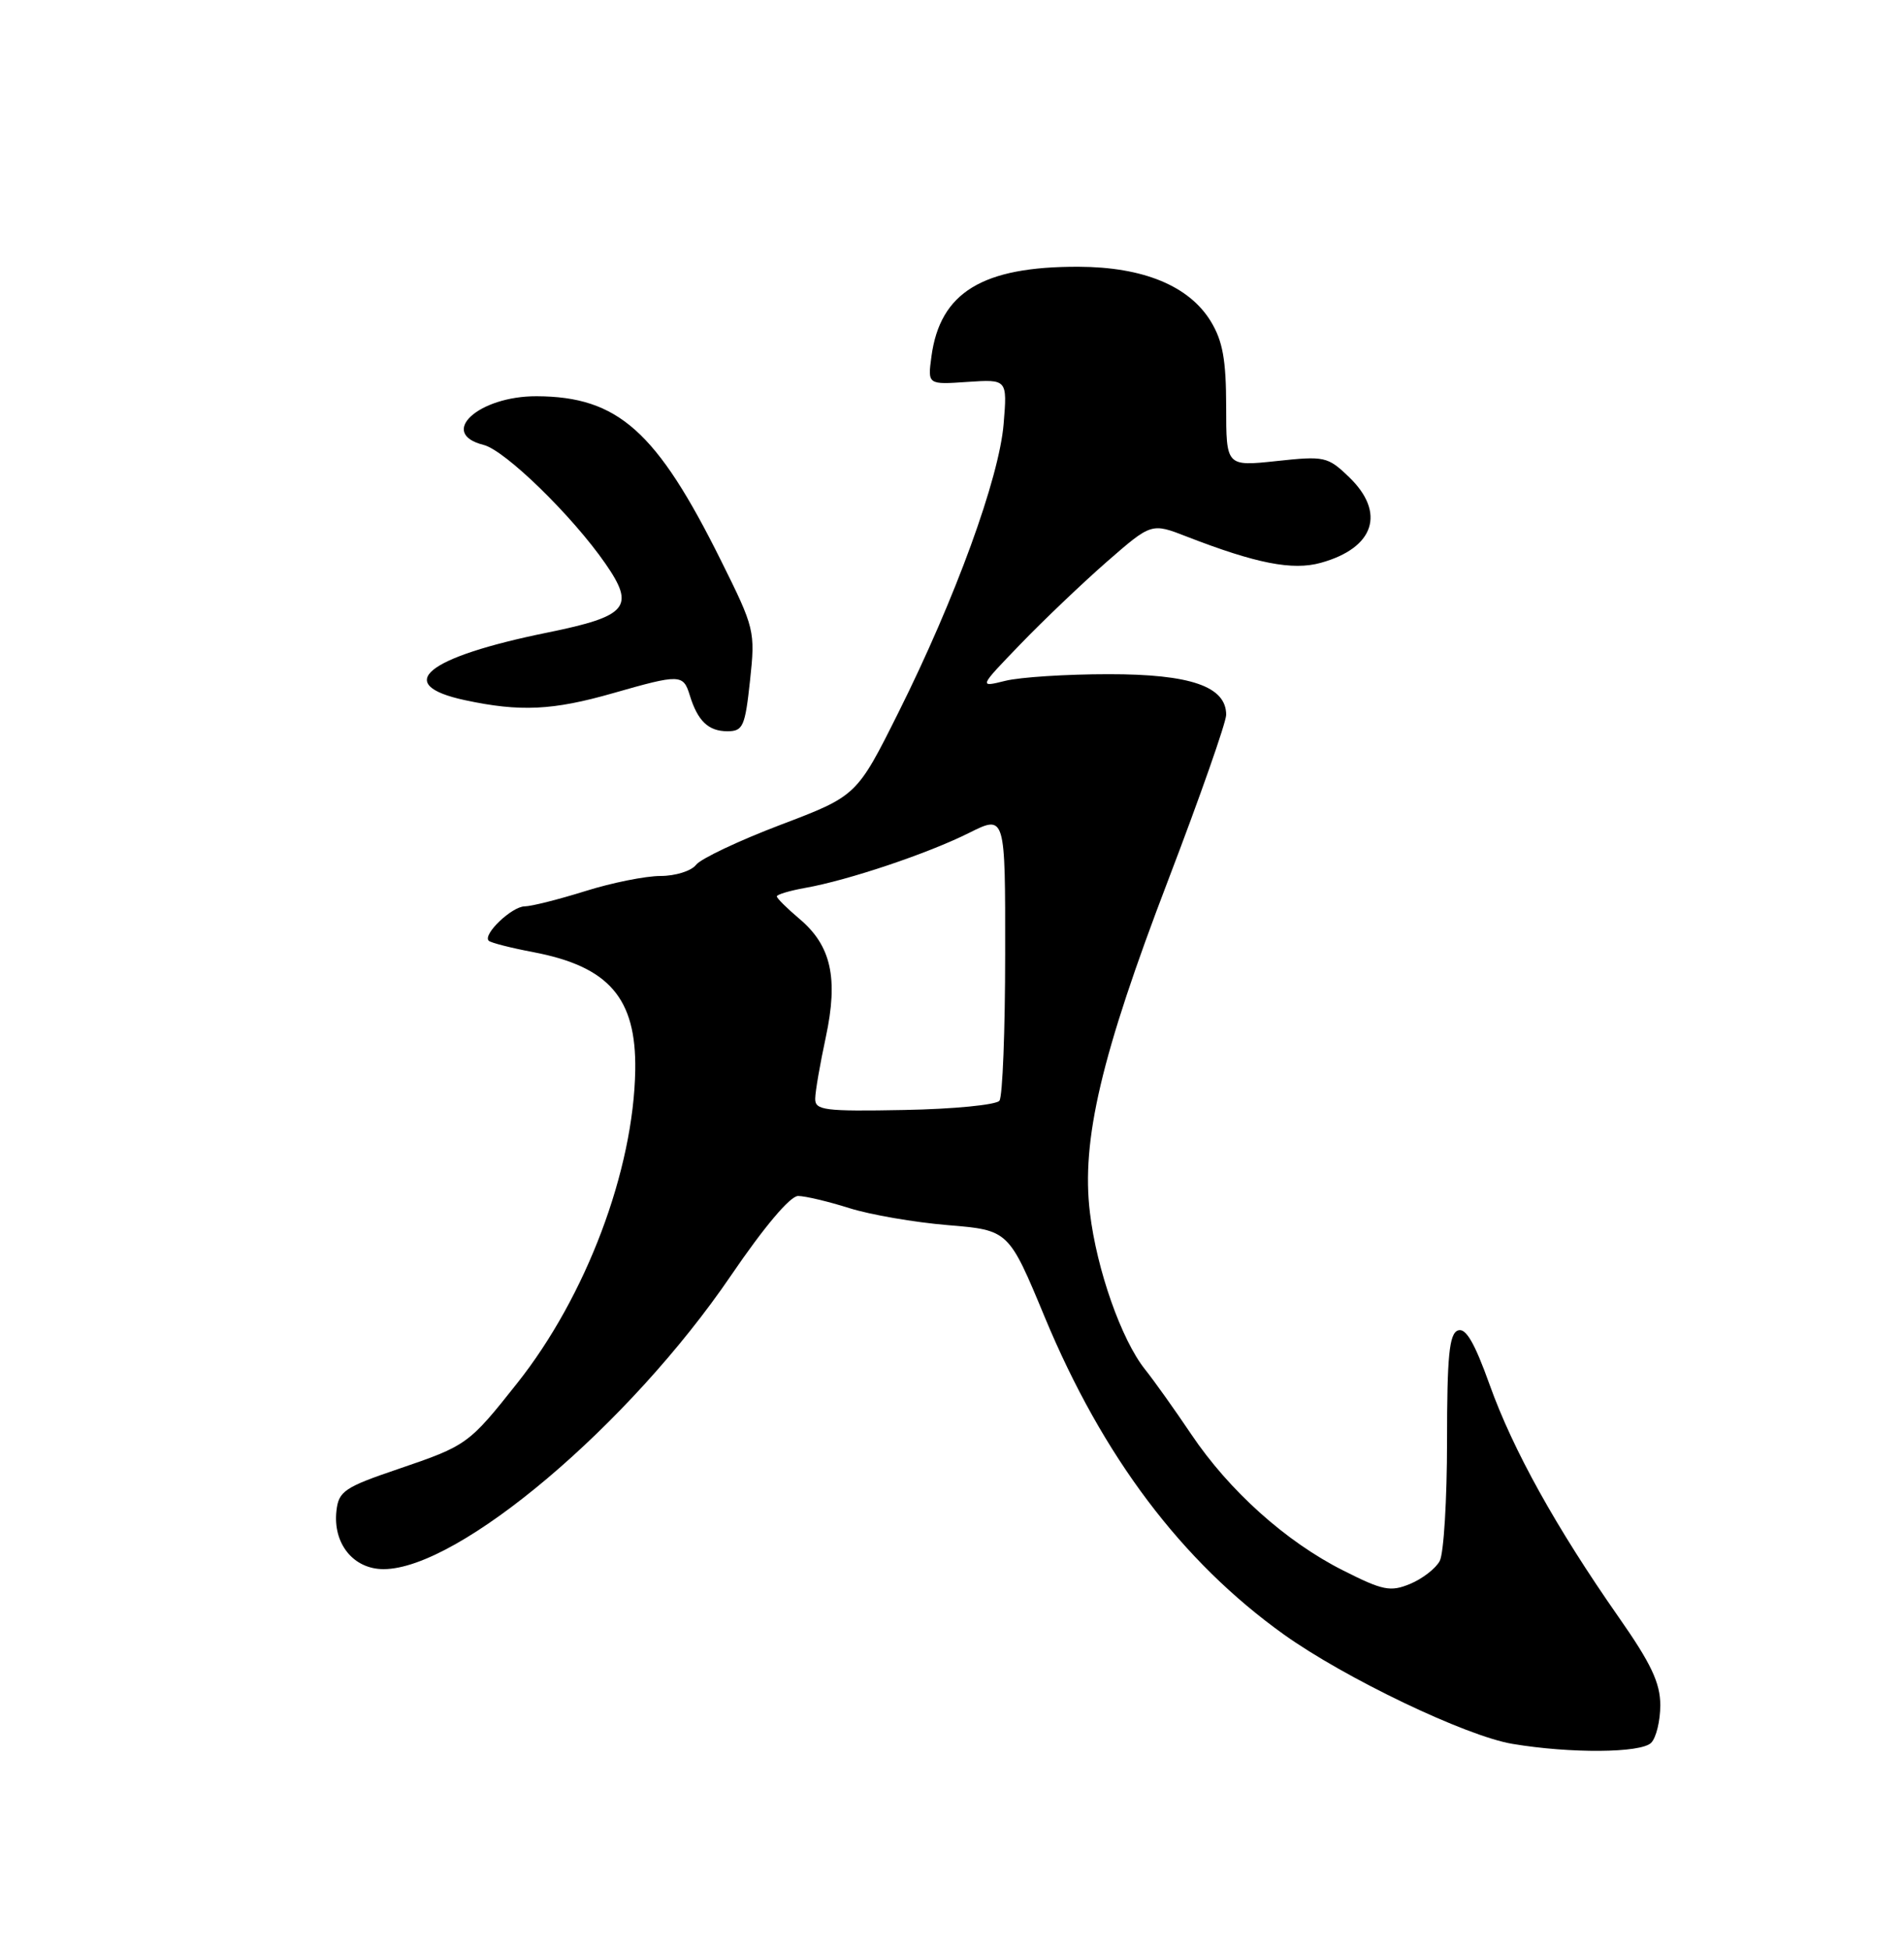 <?xml version="1.0" encoding="UTF-8" standalone="no"?>
<!DOCTYPE svg PUBLIC "-//W3C//DTD SVG 1.1//EN" "http://www.w3.org/Graphics/SVG/1.1/DTD/svg11.dtd" >
<svg xmlns="http://www.w3.org/2000/svg" xmlns:xlink="http://www.w3.org/1999/xlink" version="1.1" viewBox="0 0 250 256">
 <g >
 <path fill="currentColor"
d=" M 216.80 228.80 C 217.46 228.14 218.00 225.92 218.00 223.86 C 218.00 220.94 216.79 218.38 212.54 212.31 C 204.32 200.55 198.66 190.36 195.60 181.81 C 193.60 176.23 192.45 174.27 191.42 174.67 C 190.29 175.10 190.00 178.03 190.00 189.17 C 190.00 196.85 189.57 203.94 189.04 204.93 C 188.51 205.92 186.76 207.27 185.15 207.94 C 182.56 209.01 181.57 208.81 176.33 206.16 C 168.83 202.38 161.39 195.70 156.41 188.29 C 154.27 185.11 151.54 181.27 150.34 179.77 C 147.25 175.90 144.00 166.68 143.11 159.21 C 141.96 149.70 144.58 138.56 153.38 115.56 C 157.57 104.60 161.00 94.82 161.00 93.84 C 161.00 90.12 156.32 88.50 145.55 88.51 C 140.02 88.51 133.93 88.90 132.00 89.38 C 128.50 90.25 128.50 90.25 134.00 84.55 C 137.03 81.41 142.13 76.55 145.34 73.74 C 151.19 68.64 151.19 68.64 155.84 70.45 C 164.93 73.98 169.71 74.92 173.42 73.89 C 180.48 71.94 182.00 67.29 177.10 62.60 C 174.33 59.94 173.90 59.85 167.60 60.53 C 161.00 61.23 161.00 61.23 161.00 53.37 C 160.99 47.24 160.55 44.77 158.98 42.19 C 156.13 37.53 150.12 35.05 141.62 35.02 C 129.00 34.98 123.43 38.38 122.30 46.80 C 121.80 50.50 121.80 50.50 127.03 50.14 C 132.26 49.79 132.26 49.79 131.78 55.64 C 131.20 62.76 125.45 78.54 118.00 93.47 C 112.50 104.48 112.50 104.48 102.50 108.28 C 97.00 110.37 92.00 112.74 91.39 113.54 C 90.78 114.34 88.68 115.00 86.73 115.00 C 84.78 115.00 80.33 115.89 76.84 116.99 C 73.35 118.08 69.78 118.98 68.90 118.99 C 67.21 119.00 63.35 122.68 64.17 123.50 C 64.43 123.77 67.07 124.44 70.02 125.00 C 79.96 126.89 83.55 131.04 83.41 140.46 C 83.20 153.62 76.97 170.18 67.90 181.60 C 61.55 189.61 61.32 189.78 52.27 192.86 C 45.25 195.24 44.47 195.77 44.18 198.31 C 43.68 202.63 46.39 206.00 50.36 206.00 C 60.23 206.00 82.63 187.07 95.99 167.44 C 100.36 161.03 103.76 157.00 104.80 157.01 C 105.74 157.02 108.75 157.73 111.50 158.60 C 114.25 159.47 120.09 160.48 124.47 160.84 C 132.44 161.50 132.44 161.50 137.18 172.92 C 144.79 191.23 155.16 204.98 168.56 214.57 C 176.59 220.31 192.48 227.92 198.59 228.94 C 206.21 230.22 215.45 230.15 216.80 228.80 Z  M 98.48 89.35 C 99.18 82.85 99.09 82.48 94.67 73.60 C 86.22 56.59 81.15 52.07 70.47 52.02 C 62.82 51.99 57.46 56.90 63.50 58.41 C 66.32 59.12 75.14 67.71 79.49 73.99 C 83.44 79.69 82.43 80.89 71.95 83.03 C 55.89 86.29 51.51 89.87 61.05 91.92 C 68.29 93.47 72.57 93.27 80.50 91.00 C 89.27 88.49 89.71 88.50 90.56 91.25 C 91.60 94.65 93.01 96.00 95.51 96.00 C 97.56 96.00 97.83 95.38 98.48 89.35 Z  M 107.04 144.22 C 107.05 143.27 107.68 139.65 108.43 136.16 C 110.09 128.41 109.14 124.14 104.97 120.63 C 103.34 119.25 102.00 117.93 102.00 117.68 C 102.00 117.43 103.69 116.93 105.75 116.56 C 111.32 115.58 121.85 112.05 127.25 109.34 C 132.00 106.97 132.00 106.97 131.98 125.23 C 131.98 135.28 131.64 143.95 131.23 144.50 C 130.83 145.05 125.21 145.60 118.75 145.72 C 108.21 145.92 107.00 145.76 107.04 144.22 Z "/>
</g>
</svg>